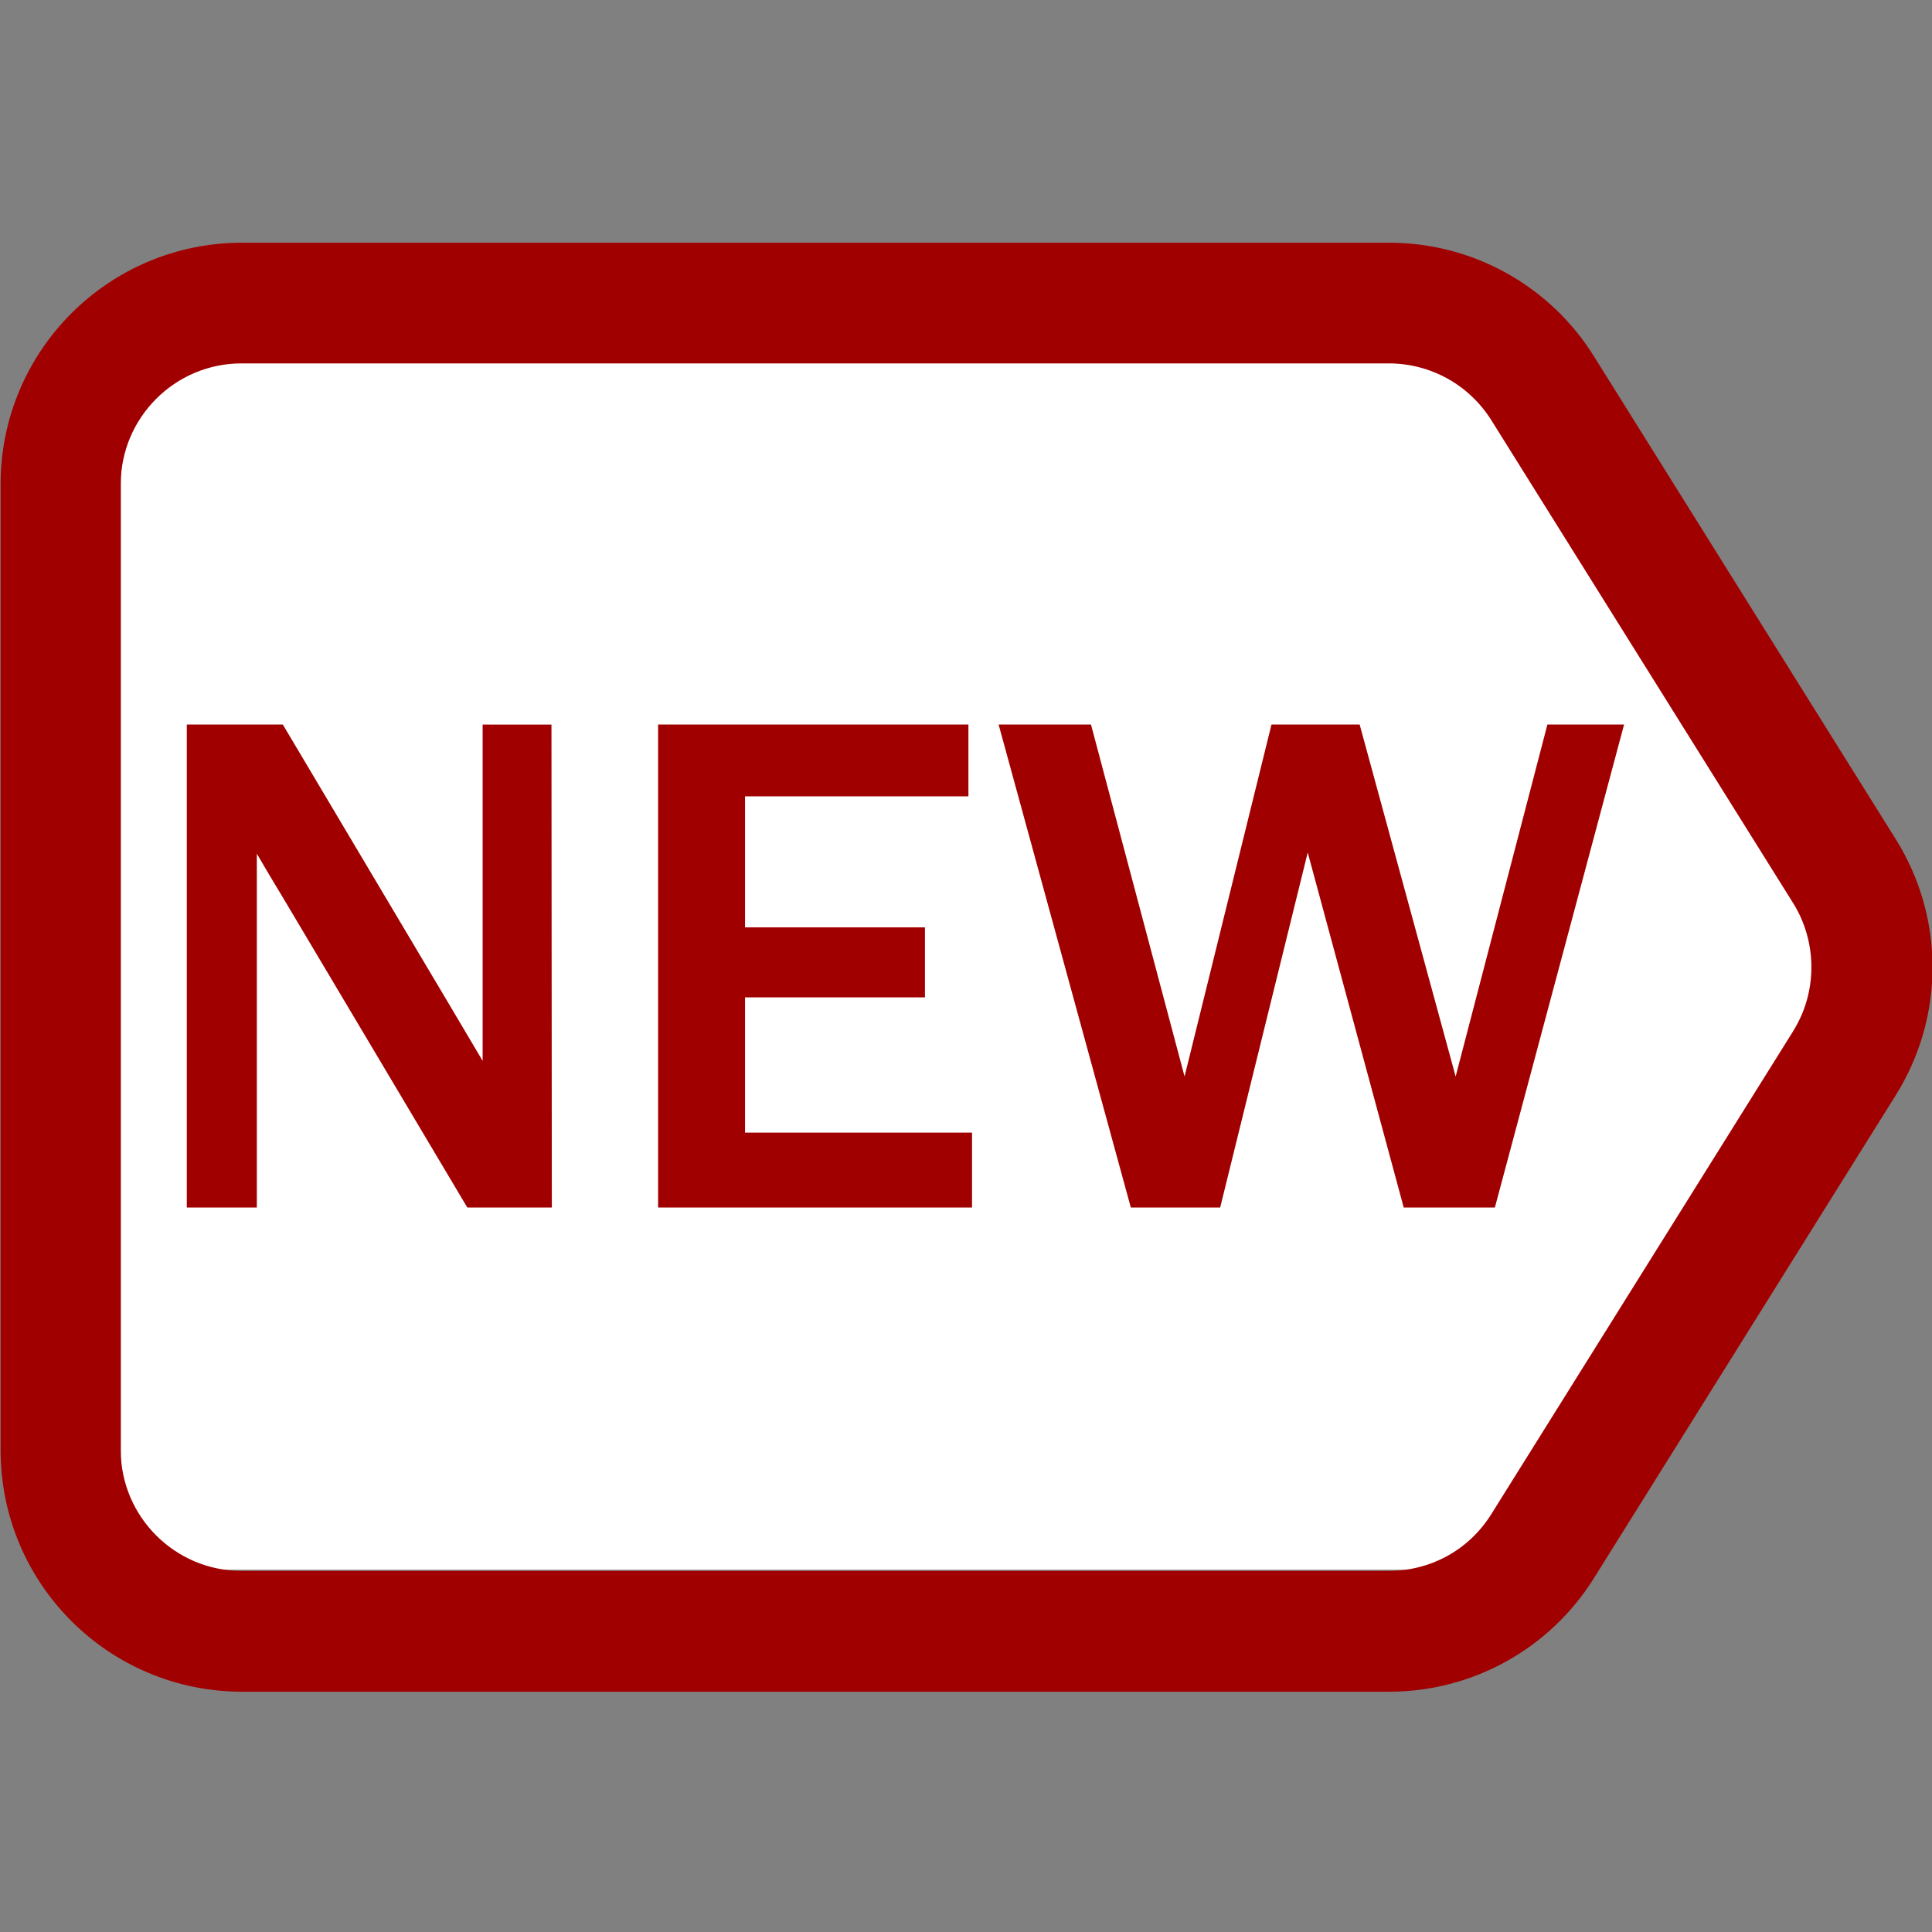 <svg version="1.1" viewBox="0 0 32 32" xmlns="http://www.w3.org/2000/svg">
 <rect x="0" y="0" width="32" height="32" fill="#808080" stroke="none"/>
 <path d="m2 6v20h24.1l4.05-7.2v-5.13l-4.96-7.68z" fill="#fff" stroke-width="0"/>
 <path d="m31.4 13.9-5-8c-0.73-1.17-2.01-1.88-3.39-1.88h-19c-2.21 0-4 1.79-4 4v16c0 2.21 1.79 4 4 4h19c1.38 0 2.66-0.711 3.39-1.88l5-8c0.812-1.3 0.812-2.94 0-4.24zm-1.7 3.18-5 8c-0.367 0.588-1 0.939-1.7 0.939h-19c-1.1 0-2-0.898-2-2v-16c0-1.1 0.897-2 2-2h19c0.693 0 1.33 0.352 1.7 0.939l5 8c0.403 0.645 0.403 1.48 0 2.12z" fill="#a10000"/>
 <path d="m26.9 12-2.14 8h-1.51l-1.59-5.88-1.45 5.88h-1.48l-2.19-8h1.53l1.55 5.83 1.44-5.83h1.46l1.59 5.83 1.52-5.83zm-10.8 8h-5.2v-8h5.14v1.19h-3.7v2.17h2.98v1.16h-2.98v2.24h3.76zm-6.96 0h-1.4l-3.04-5.11q-0.07-0.117-0.229-0.381-0.07-0.117-0.217-0.369v5.86h-1.16v-8h1.59l2.8 4.71q0.035 0.059 0.51 0.861v-5.57h1.14z" fill="#a10000"/>
</svg>
